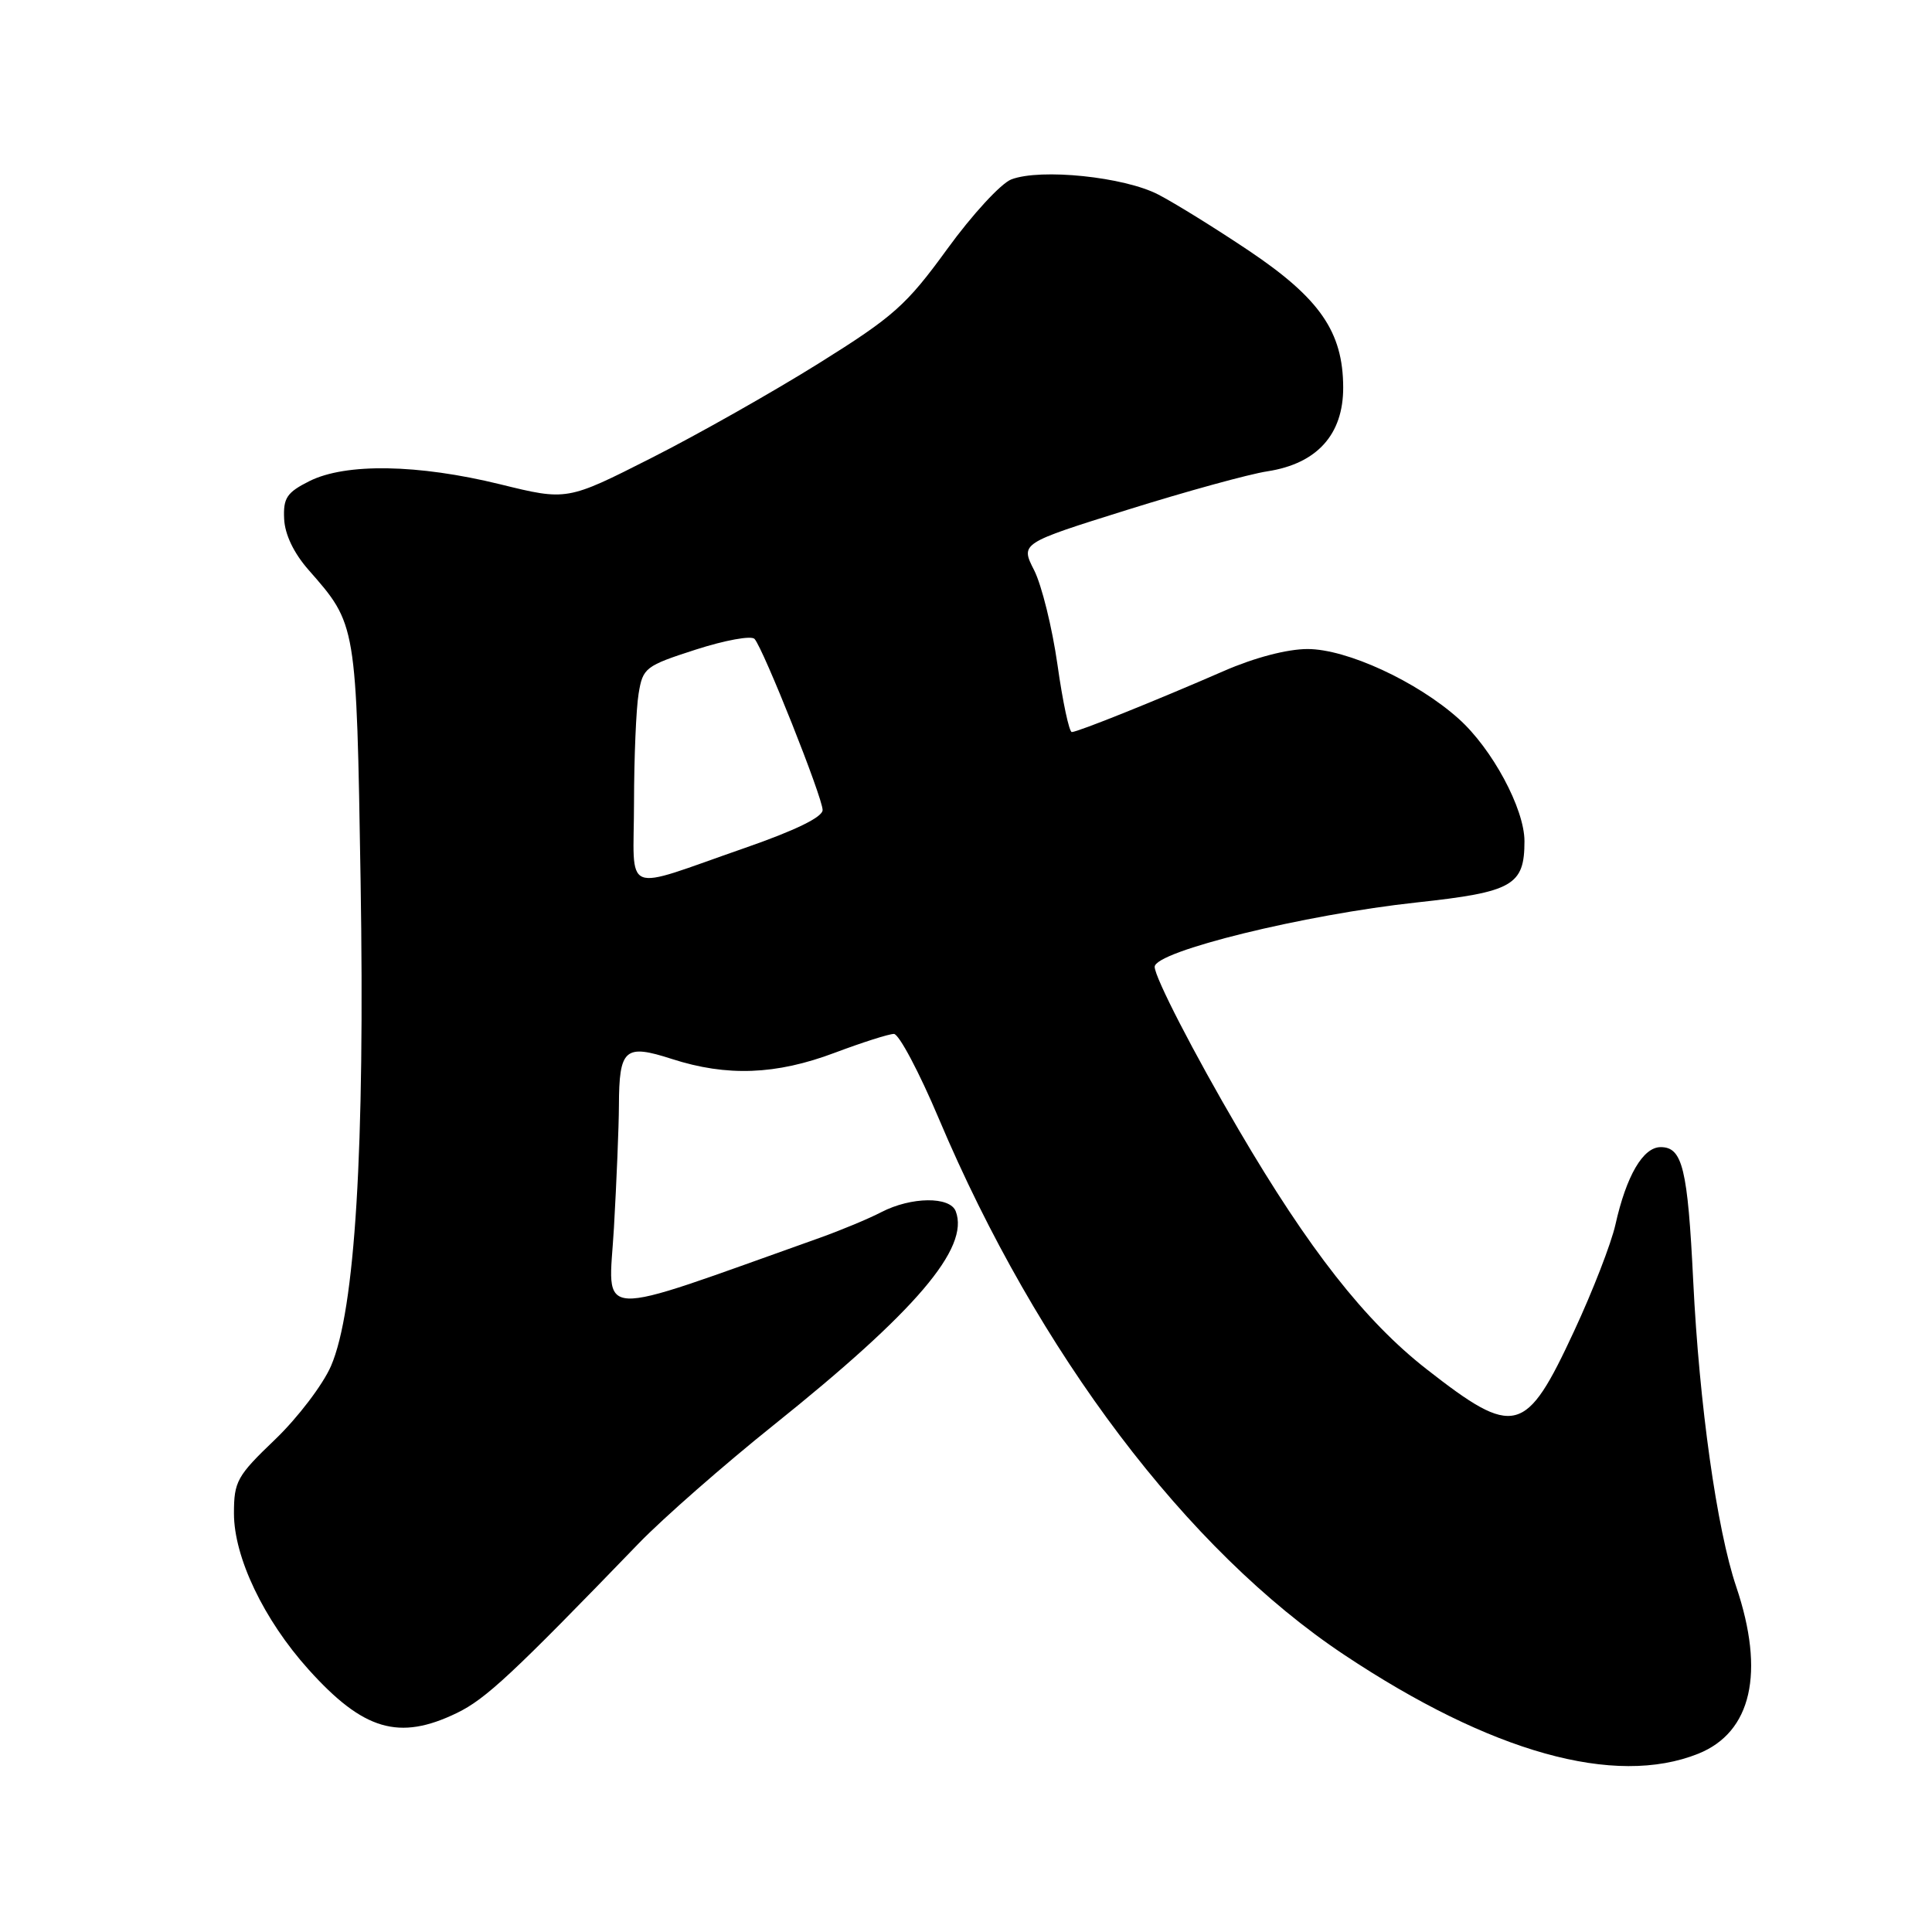 <?xml version="1.0" encoding="UTF-8" standalone="no"?>
<!DOCTYPE svg PUBLIC "-//W3C//DTD SVG 1.1//EN" "http://www.w3.org/Graphics/SVG/1.1/DTD/svg11.dtd" >
<svg xmlns="http://www.w3.org/2000/svg" xmlns:xlink="http://www.w3.org/1999/xlink" version="1.1" viewBox="0 0 256 256">
 <g >
 <path fill="currentColor"
d=" M 225.02 232.38 C 232.10 229.54 233.90 221.64 230.06 210.25 C 227.49 202.64 225.16 186.09 224.36 169.74 C 223.63 154.83 222.94 152.00 220.05 152.00 C 217.71 152.00 215.50 155.79 214.05 162.28 C 213.50 164.74 211.04 171.09 208.58 176.37 C 202.17 190.18 200.72 190.56 189.00 181.40 C 180.86 175.03 173.43 165.56 164.14 149.71 C 158.20 139.58 153.00 129.49 153.00 128.11 C 153.00 126.06 172.87 121.18 187.72 119.58 C 200.46 118.20 202.00 117.33 202.00 111.46 C 202.00 107.17 197.72 99.21 193.28 95.24 C 187.76 90.29 178.45 86.00 173.26 86.00 C 170.57 86.00 166.22 87.14 162.17 88.91 C 153.13 92.85 142.80 97.00 142.02 97.00 C 141.67 97.00 140.81 92.98 140.12 88.07 C 139.42 83.16 138.03 77.53 137.03 75.56 C 135.21 71.99 135.21 71.99 149.36 67.56 C 157.13 65.13 165.50 62.82 167.95 62.45 C 174.52 61.43 178.00 57.57 177.98 51.33 C 177.96 43.98 174.89 39.54 165.50 33.23 C 161.10 30.28 155.70 26.93 153.50 25.79 C 148.98 23.43 137.90 22.29 134.01 23.77 C 132.64 24.29 128.82 28.44 125.51 33.00 C 120.09 40.46 118.42 41.94 108.50 48.14 C 102.45 51.92 92.47 57.57 86.32 60.68 C 75.13 66.35 75.13 66.35 66.27 64.17 C 55.38 61.50 45.82 61.34 41.00 63.75 C 38.01 65.25 37.52 65.98 37.65 68.75 C 37.74 70.81 38.93 73.29 40.88 75.51 C 47.26 82.78 47.22 82.52 47.78 116.63 C 48.36 152.25 47.06 173.59 43.86 181.00 C 42.79 183.47 39.46 187.85 36.46 190.73 C 31.40 195.57 31.00 196.29 31.00 200.54 C 31.00 206.34 34.95 214.62 40.87 221.20 C 48.15 229.30 52.88 230.69 60.54 226.98 C 64.36 225.13 67.87 221.86 84.67 204.47 C 87.88 201.16 95.90 194.12 102.50 188.84 C 121.36 173.74 128.50 165.36 126.64 160.50 C 125.88 158.51 120.74 158.57 116.79 160.61 C 115.08 161.50 111.39 163.03 108.59 164.03 C 78.04 174.89 80.64 175.02 81.35 162.69 C 81.70 156.54 82.00 149.25 82.01 146.50 C 82.04 138.95 82.78 138.30 89.03 140.32 C 96.32 142.67 102.82 142.43 110.60 139.50 C 114.25 138.13 117.78 137.00 118.45 137.00 C 119.11 137.00 121.80 142.06 124.41 148.25 C 137.51 179.25 157.30 205.42 178.11 219.27 C 197.57 232.22 213.96 236.80 225.02 232.38 Z  M 84.01 106.32 C 84.02 100.37 84.29 93.89 84.62 91.91 C 85.18 88.48 85.51 88.23 92.21 86.07 C 96.06 84.83 99.56 84.19 99.98 84.66 C 101.15 85.95 109.00 105.68 109.00 107.33 C 109.00 108.27 105.42 110.02 98.75 112.34 C 82.12 118.11 84.00 118.87 84.01 106.32 Z "/>
</g>
</svg>